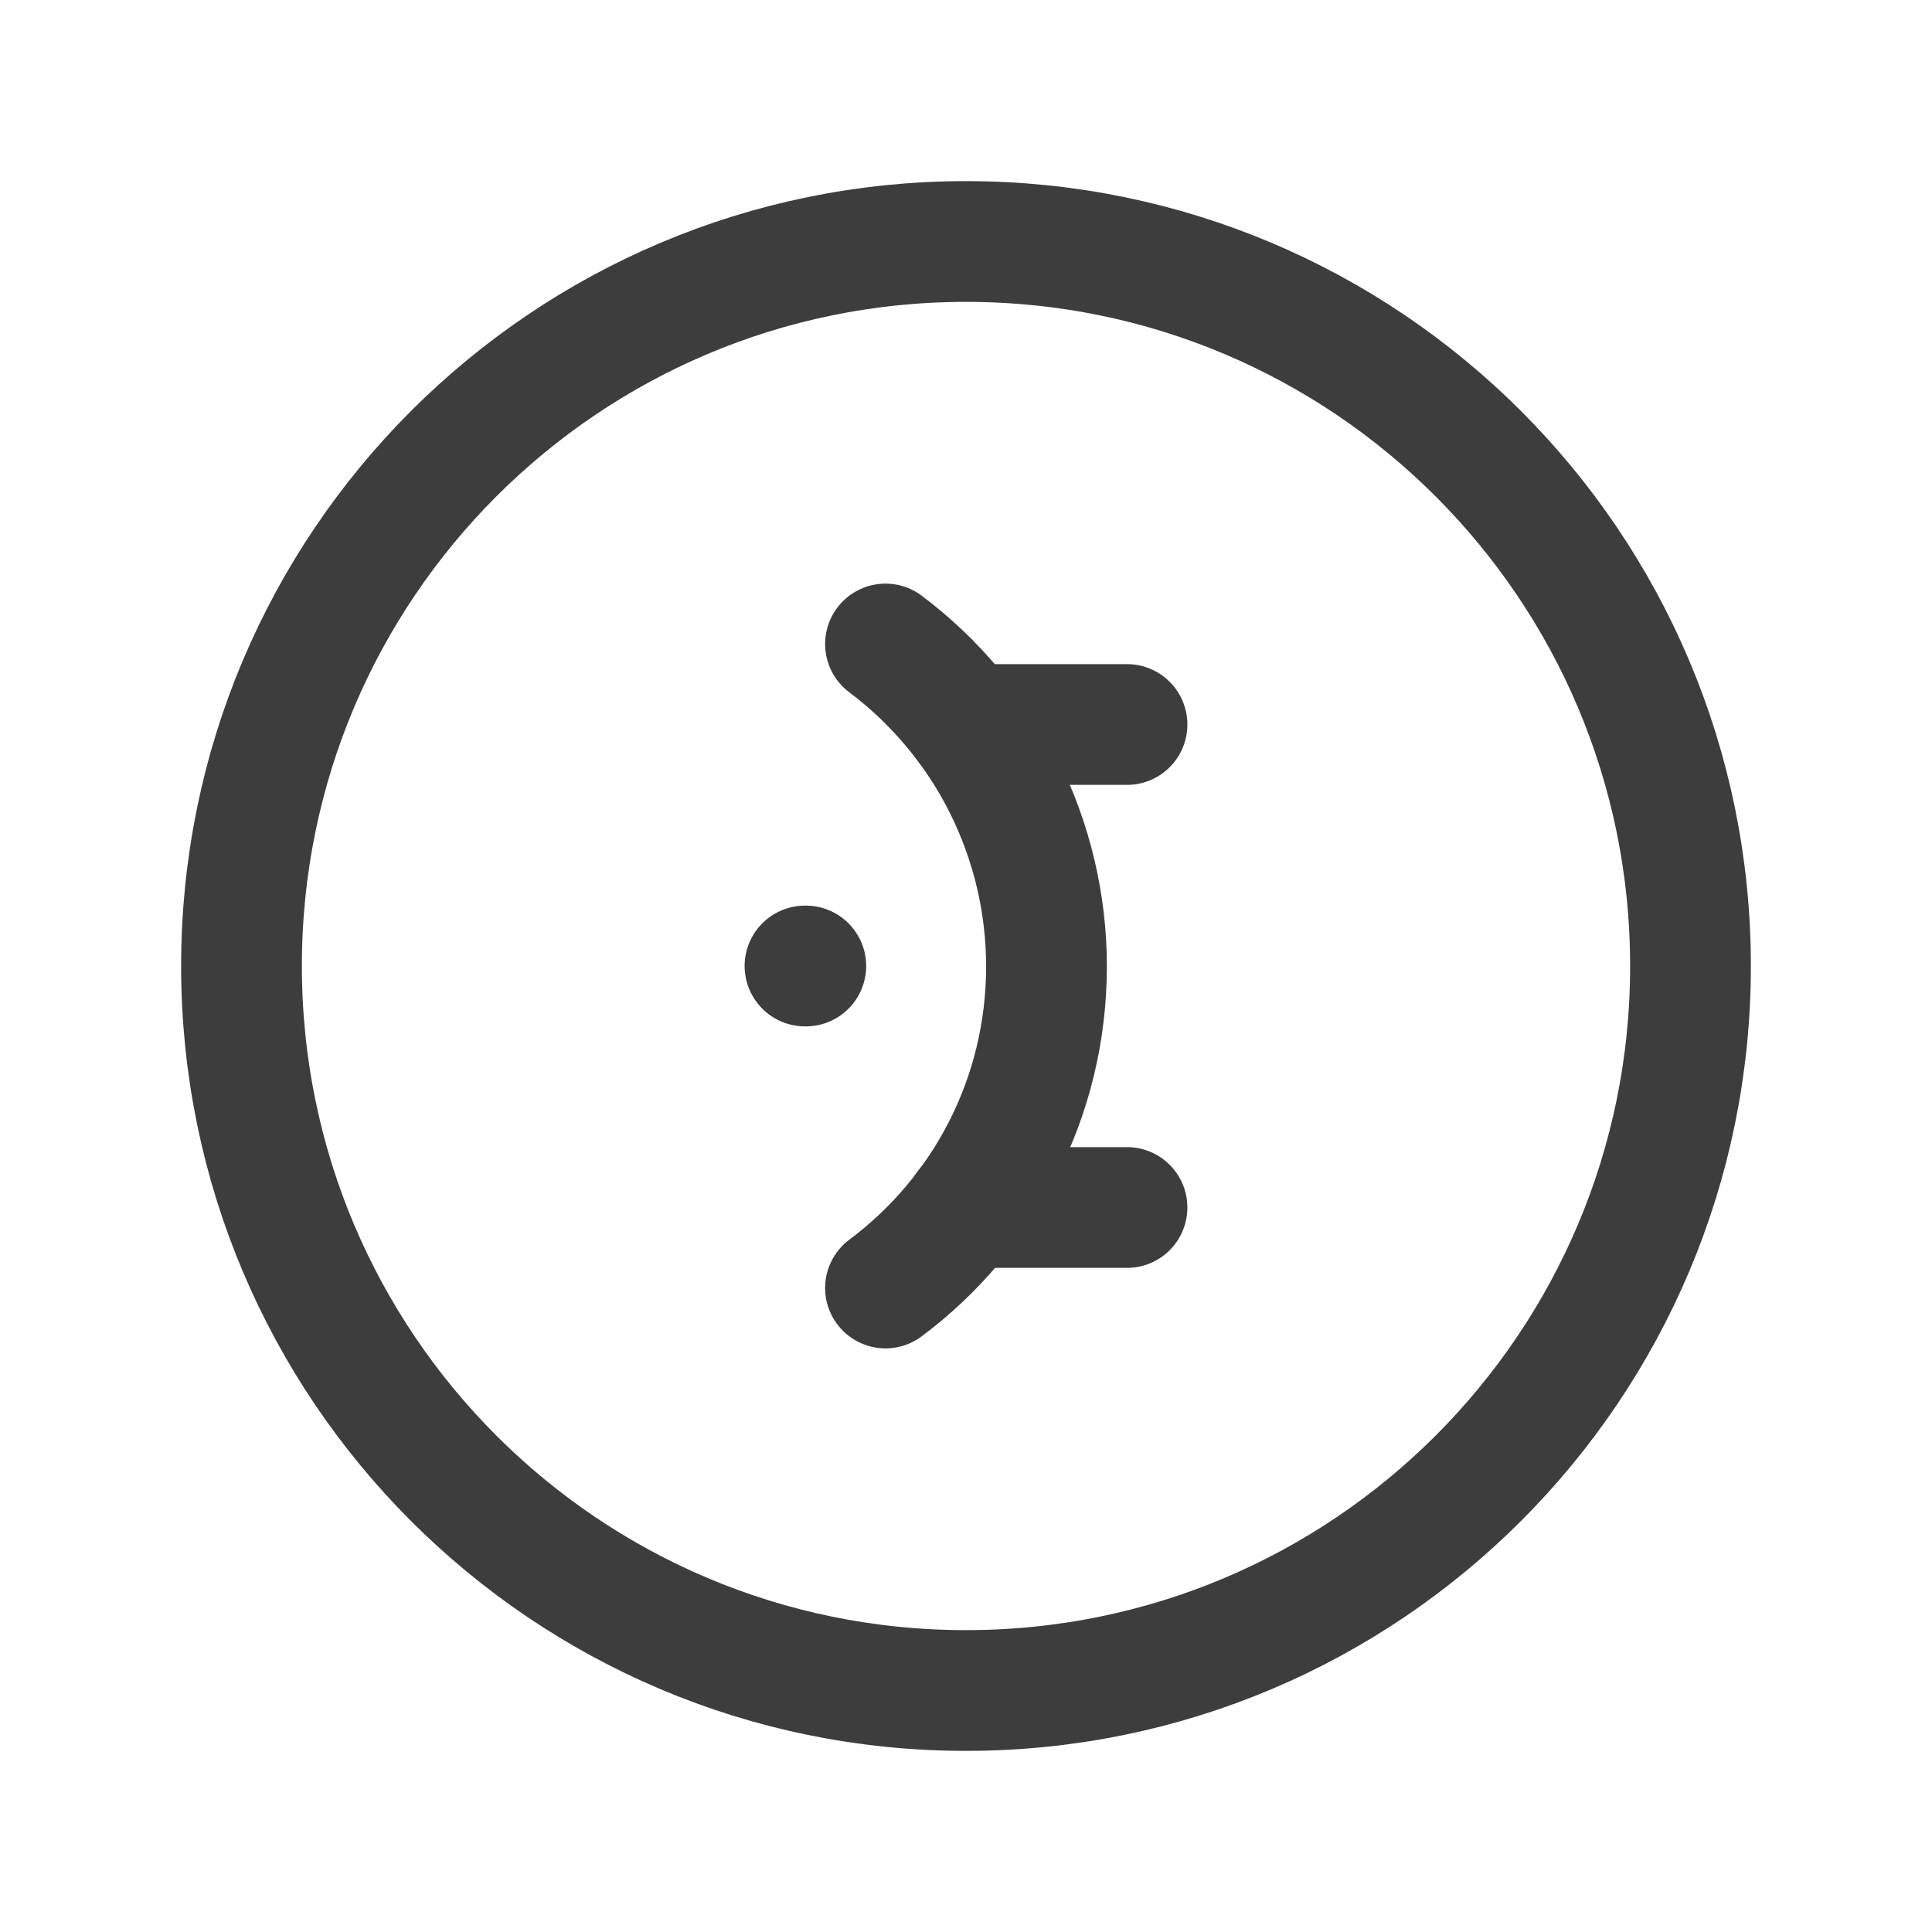 <svg width="24" height="24" viewBox="0 0 24 24" fill="none" xmlns="http://www.w3.org/2000/svg">
<path d="M12 21C16.971 21 21 16.971 21 12C21 7.029 16.971 3 12 3C7.029 3 3 7.029 3 12C3 16.971 7.029 21 12 21Z" stroke="#3D3D3D" stroke-width="1.5" stroke-linecap="round" stroke-linejoin="round"/>
<path d="M11 16C12.22 15.088 13 13.64 13 12C12.999 11.224 12.818 10.459 12.471 9.764C12.124 9.07 11.62 8.466 11 8" stroke="#3D3D3D" stroke-width="1.5" stroke-linecap="round" stroke-linejoin="round"/>
<path d="M14 9H12" stroke="#3D3D3D" stroke-width="1.5" stroke-linecap="round" stroke-linejoin="round"/>
<path d="M14 15H12" stroke="#3D3D3D" stroke-width="1.5" stroke-linecap="round" stroke-linejoin="round"/>
<path d="M10 12H10.01" stroke="#3D3D3D" stroke-width="1.5" stroke-linecap="round" stroke-linejoin="round"/>
</svg>
